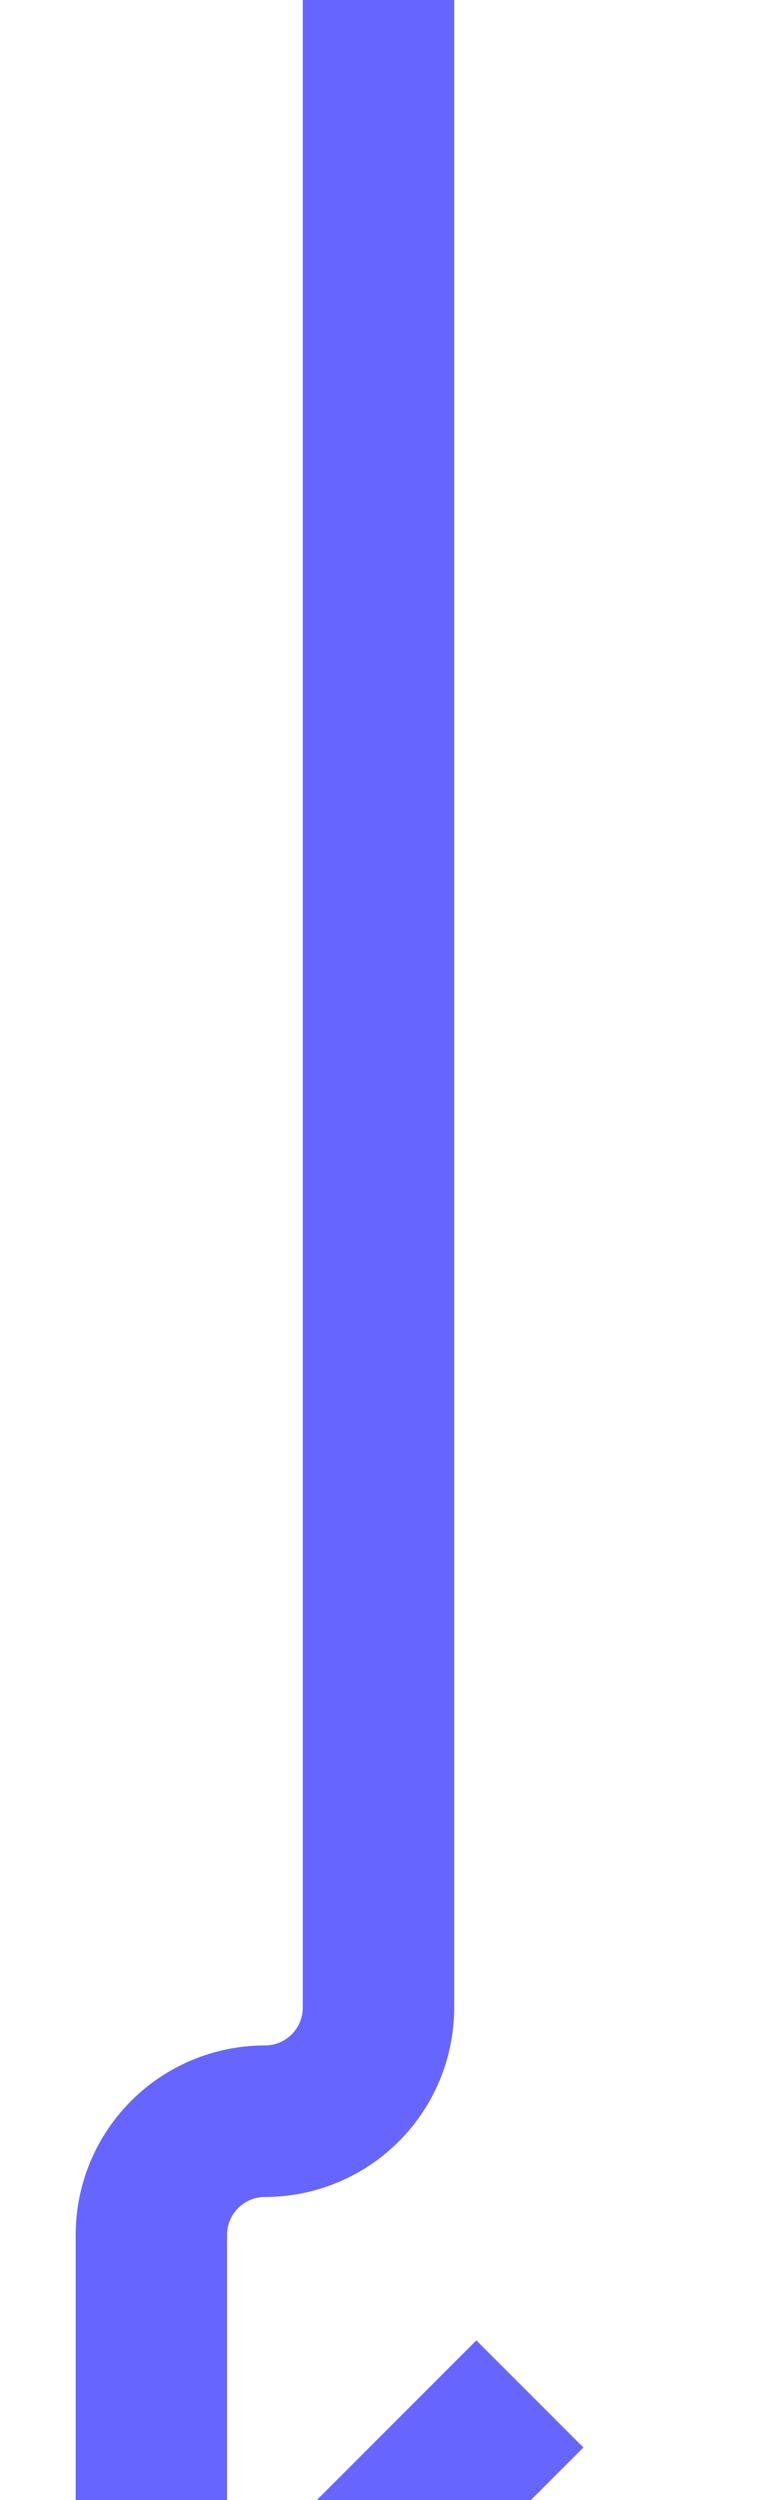 ﻿<?xml version="1.0" encoding="utf-8"?>
<svg version="1.1" xmlns:xlink="http://www.w3.org/1999/xlink" width="10px" height="33px" preserveAspectRatio="xMidYMin meet" viewBox="822 232  8 33" xmlns="http://www.w3.org/2000/svg">
  <path d="M 826 232  L 826 258.5  A 1.5 1.5 0 0 1 824.5 260 A 1.5 1.5 0 0 0 823 261.5 L 823 268  " stroke-width="2" stroke="#6666ff" fill="none" />
  <path d="M 827.293 262.893  L 823 267.186  L 818.707 262.893  L 817.293 264.307  L 822.293 269.307  L 823 270.014  L 823.707 269.307  L 828.707 264.307  L 827.293 262.893  Z " fill-rule="nonzero" fill="#6666ff" stroke="none" />
</svg>